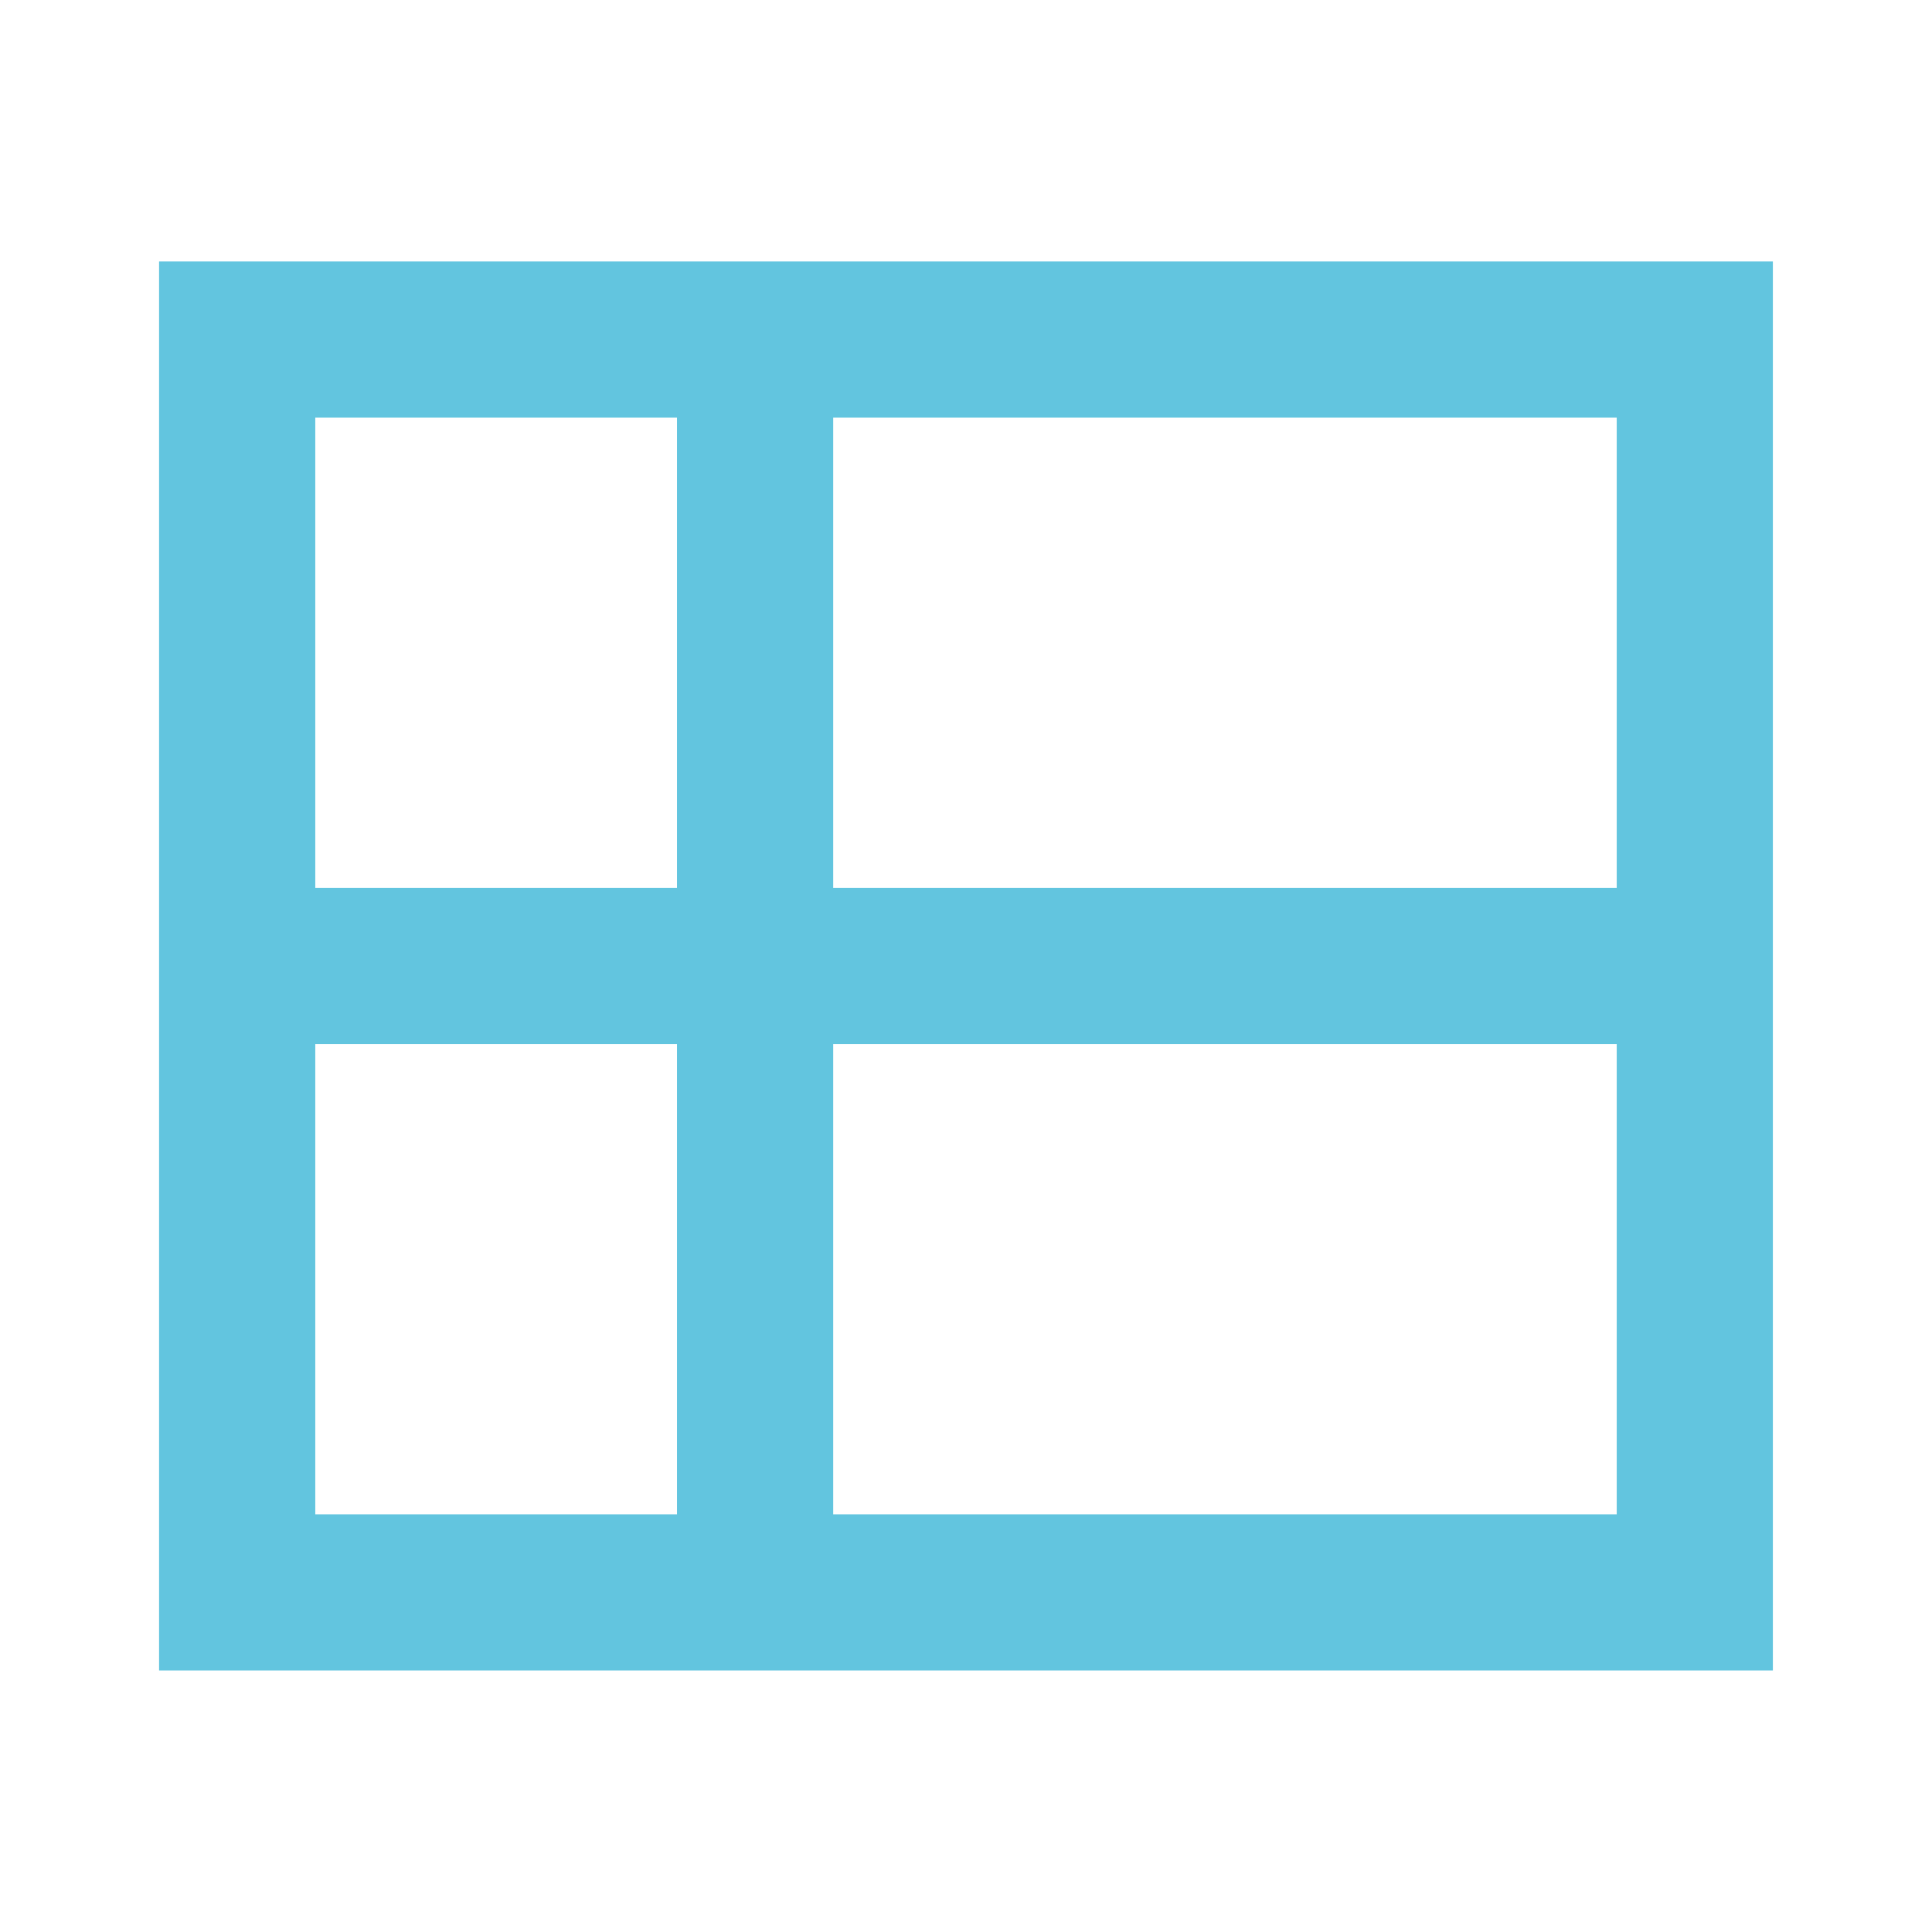 <svg viewBox="0 0 512 512" xmlns="http://www.w3.org/2000/svg">
 <path d="m42.159 69.308v373.38h427.671v-373.397h-427.671m41.39 41.39h95.86v124.612h-95.86zm137.257 0h207.643v124.612h-207.643zm-137.257 166.014h95.86v124.612h-95.86zm137.257 0h207.643v124.612h-207.643z" fill="#62c5df"/>
</svg>
